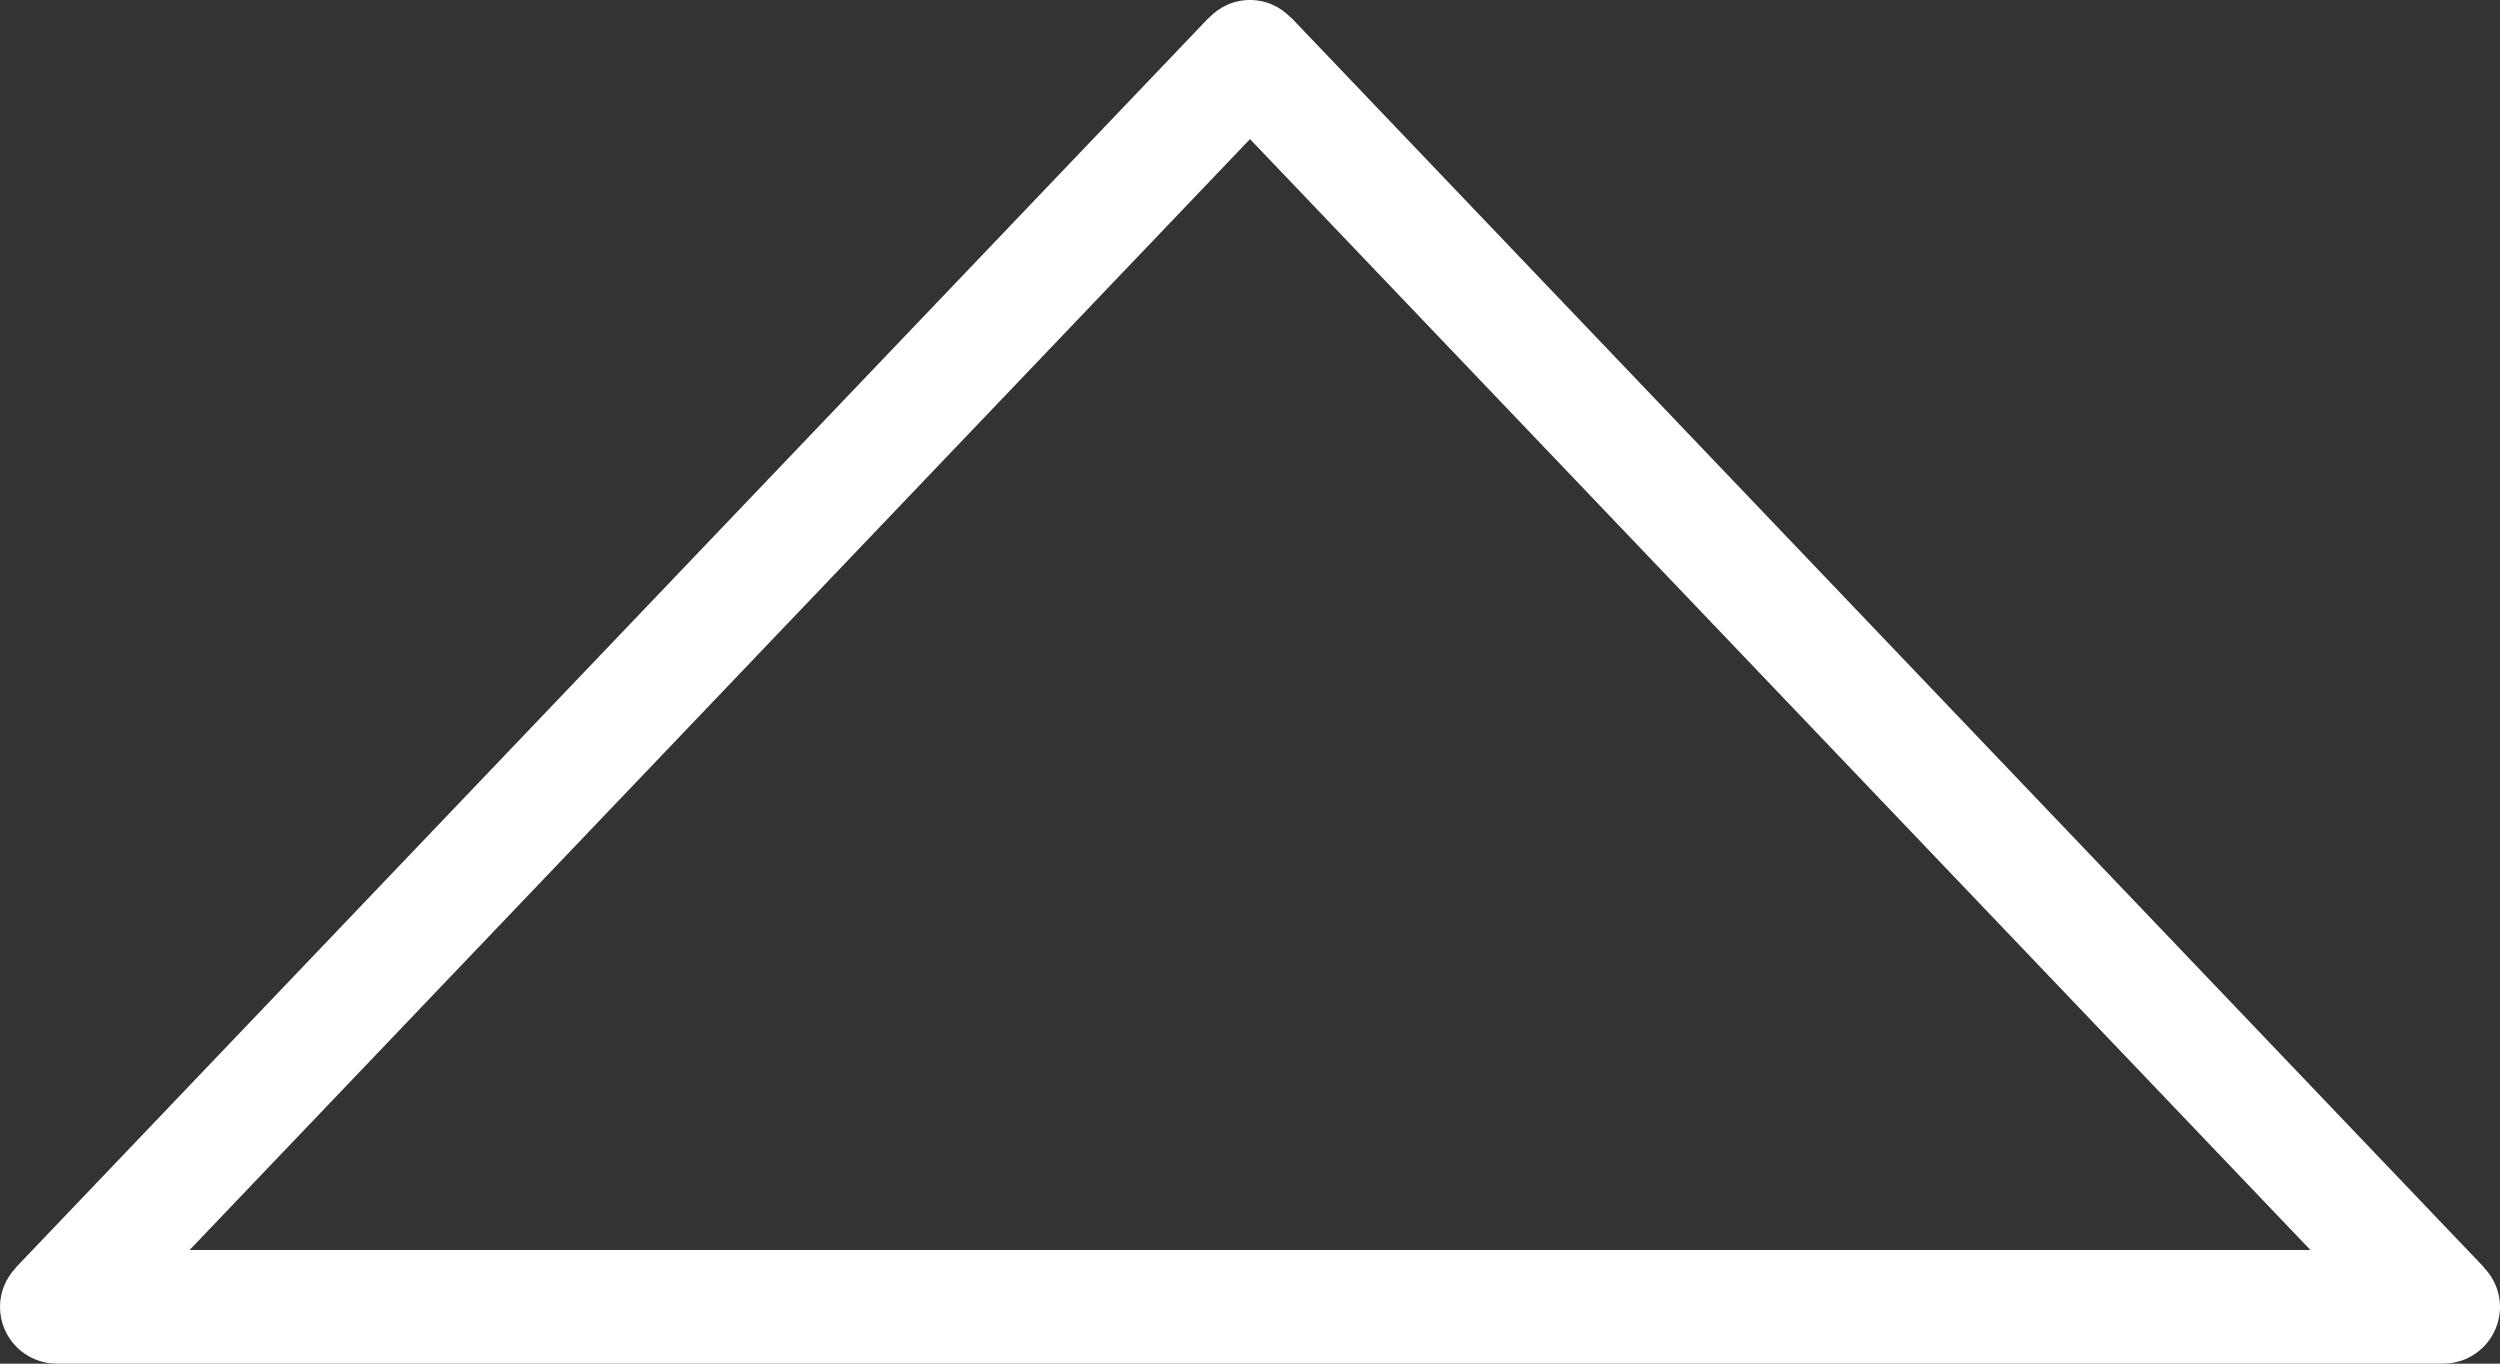 <?xml version="1.0" encoding="UTF-8" standalone="no"?>
<svg width="66px" height="36px" viewBox="0 0 66 36" version="1.1" xmlns="http://www.w3.org/2000/svg" xmlns:xlink="http://www.w3.org/1999/xlink" xmlns:sketch="http://www.bohemiancoding.com/sketch/ns">
    <rect x="0" y="0" width="66" height="36" fill="#333333" stroke="none"/>
    <!-- Generator: Sketch 3.3.3 (12072) - http://www.bohemiancoding.com/sketch -->
    <title>arrow</title>
    <desc>Created with Sketch.</desc>
    <defs></defs>
    <g id="Page-1" stroke="none" stroke-width="1" fill="none" fill-rule="evenodd" sketch:type="MSPage">
        <g id="Icons" sketch:type="MSArtboardGroup" transform="translate(-515, -200)" fill="#fff">
            <path d="M580.582,233.47 L580.585,233.465 L549.086,200.465 L549.082,200.47 C548.807,200.181 548.428,200 548,200 C547.572,200 547.193,200.181 546.918,200.47 L546.915,200.465 L515.415,233.465 L515.418,233.47 C515.162,233.738 515,234.098 515,234.5 C515,235.329 515.67,236 516.5,236 L579.5,236 C580.33,236 581,235.329 581,234.5 C581,234.098 580.838,233.738 580.582,233.47 L580.582,233.47 Z M520.005,233 L548,203.672 L575.995,233 L520.005,233 L520.005,233 Z" id="arrow" sketch:type="MSShapeGroup"></path>
        </g>
    </g>
</svg>
